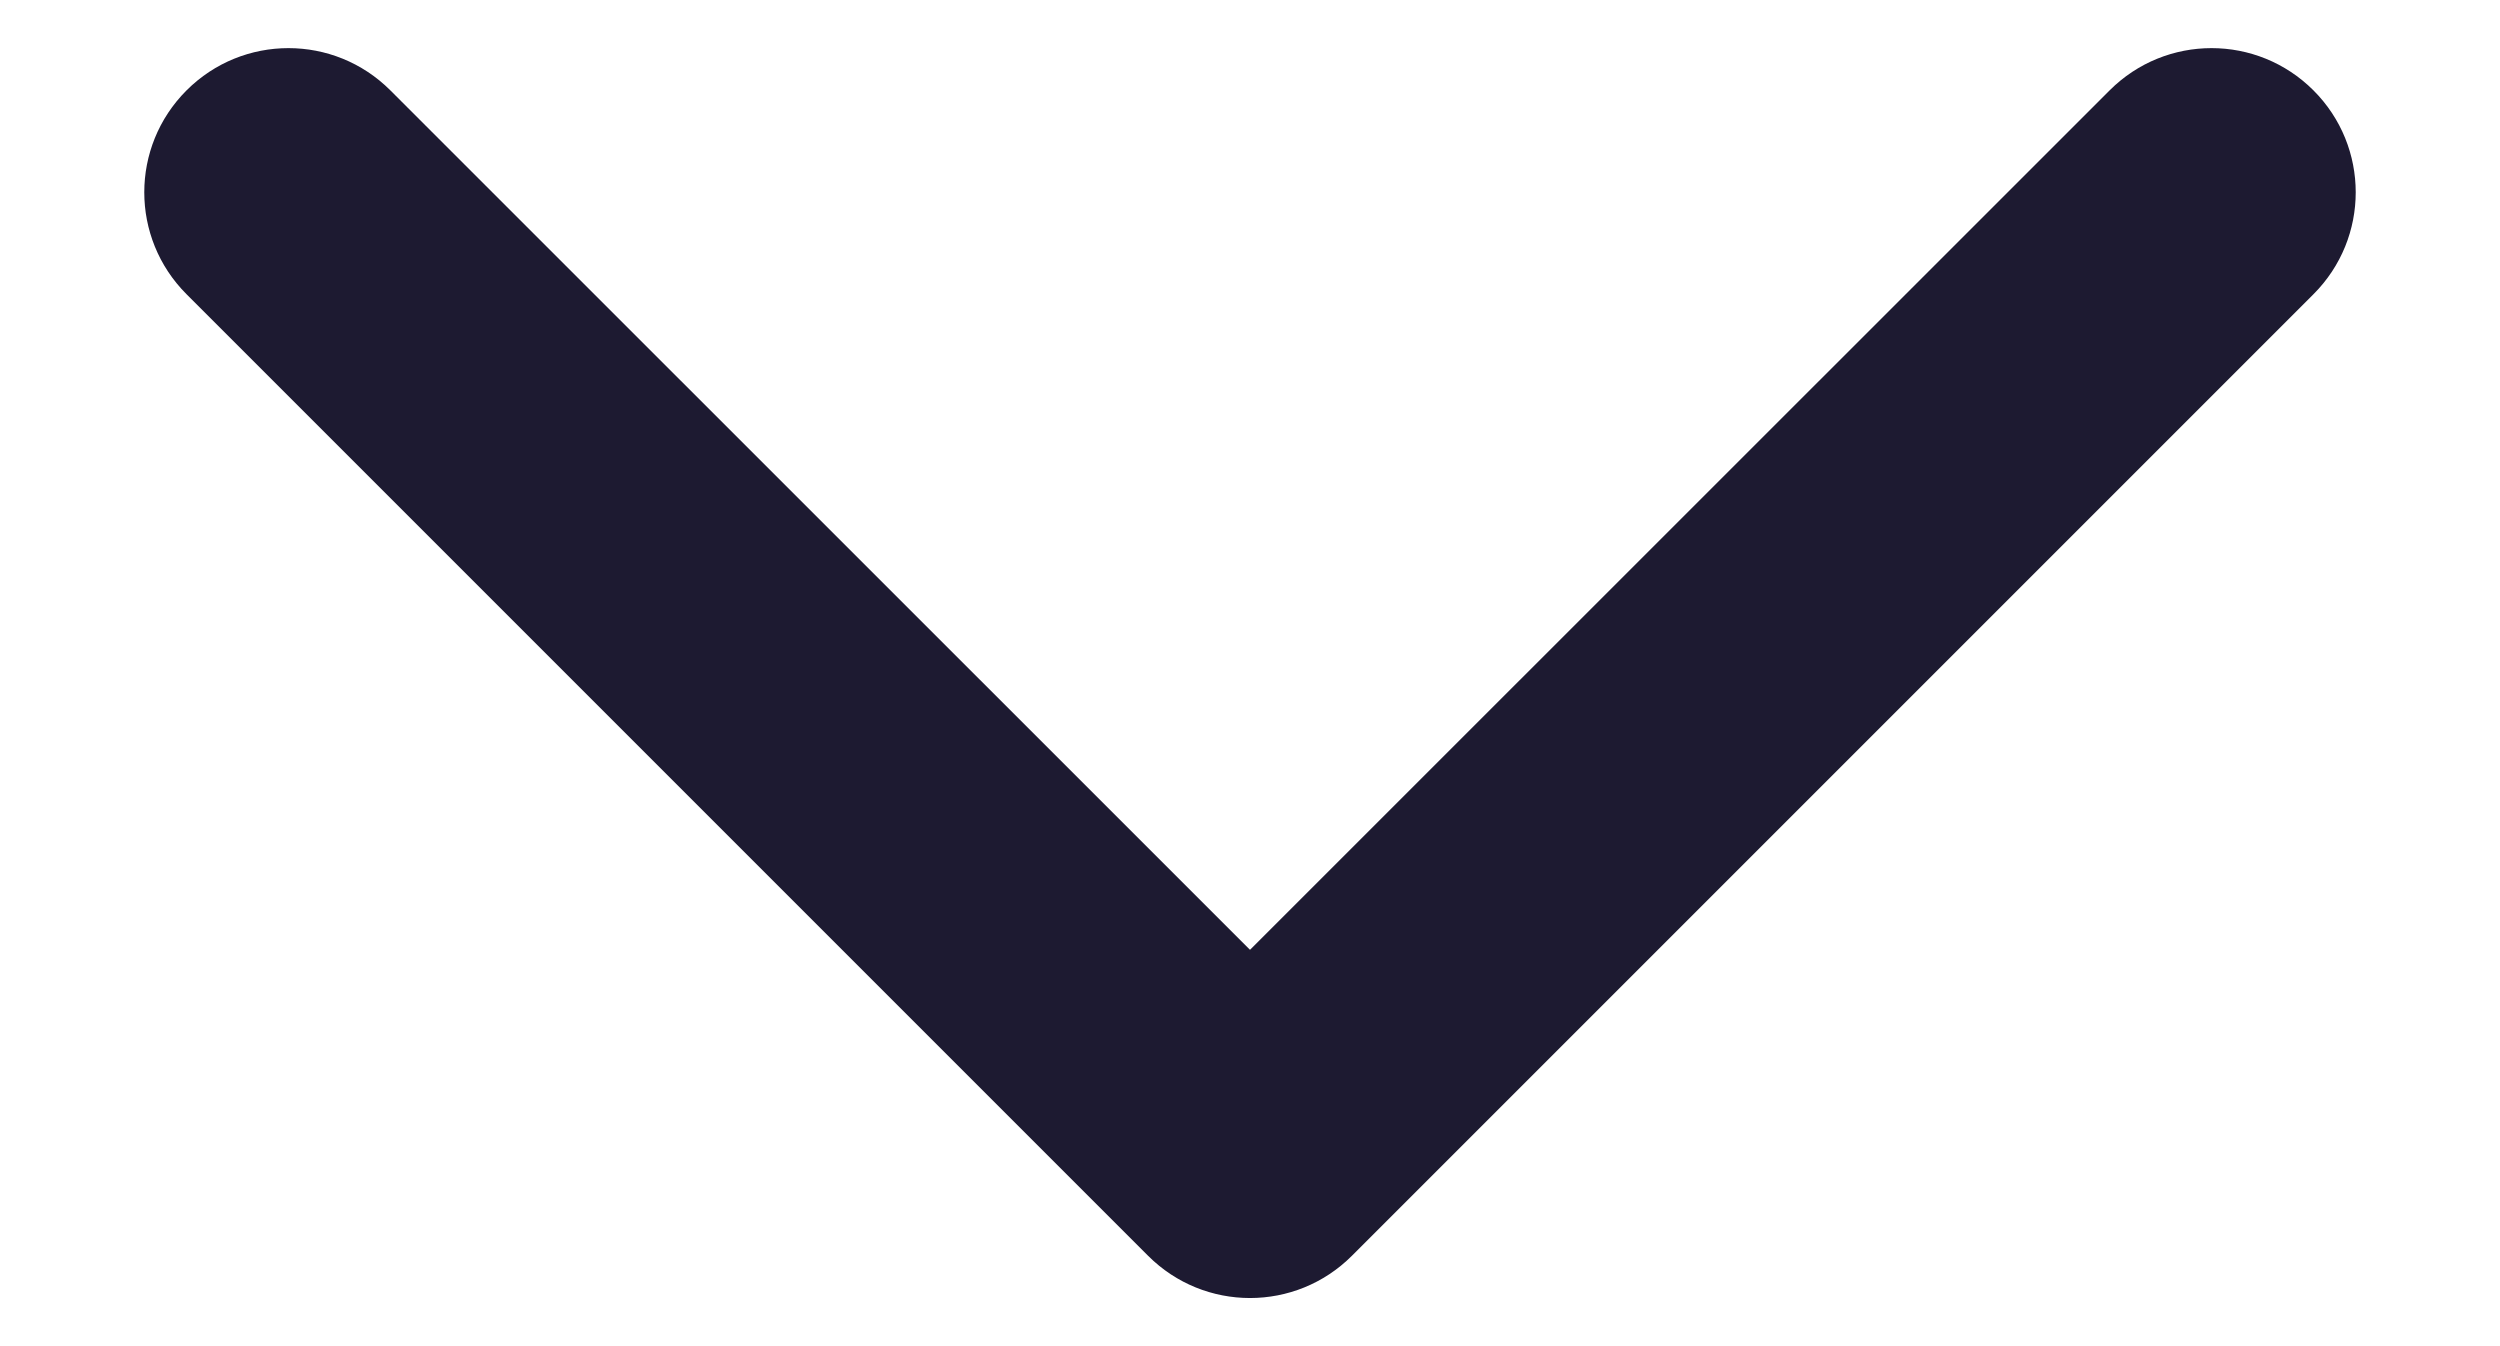 <svg width="13" height="7" viewBox="0 0 13 7" fill="none" xmlns="http://www.w3.org/2000/svg">
<path fill-rule="evenodd" clip-rule="evenodd" d="M0.97 0.47C1.263 0.177 1.737 0.177 2.03 0.47L6.5 4.939L10.97 0.47C11.263 0.177 11.737 0.177 12.03 0.47C12.323 0.763 12.323 1.237 12.03 1.53L7.03 6.53C6.737 6.823 6.263 6.823 5.97 6.53L0.97 1.53C0.677 1.237 0.677 0.763 0.97 0.47Z" fill="#1D1A31"/>
</svg>
